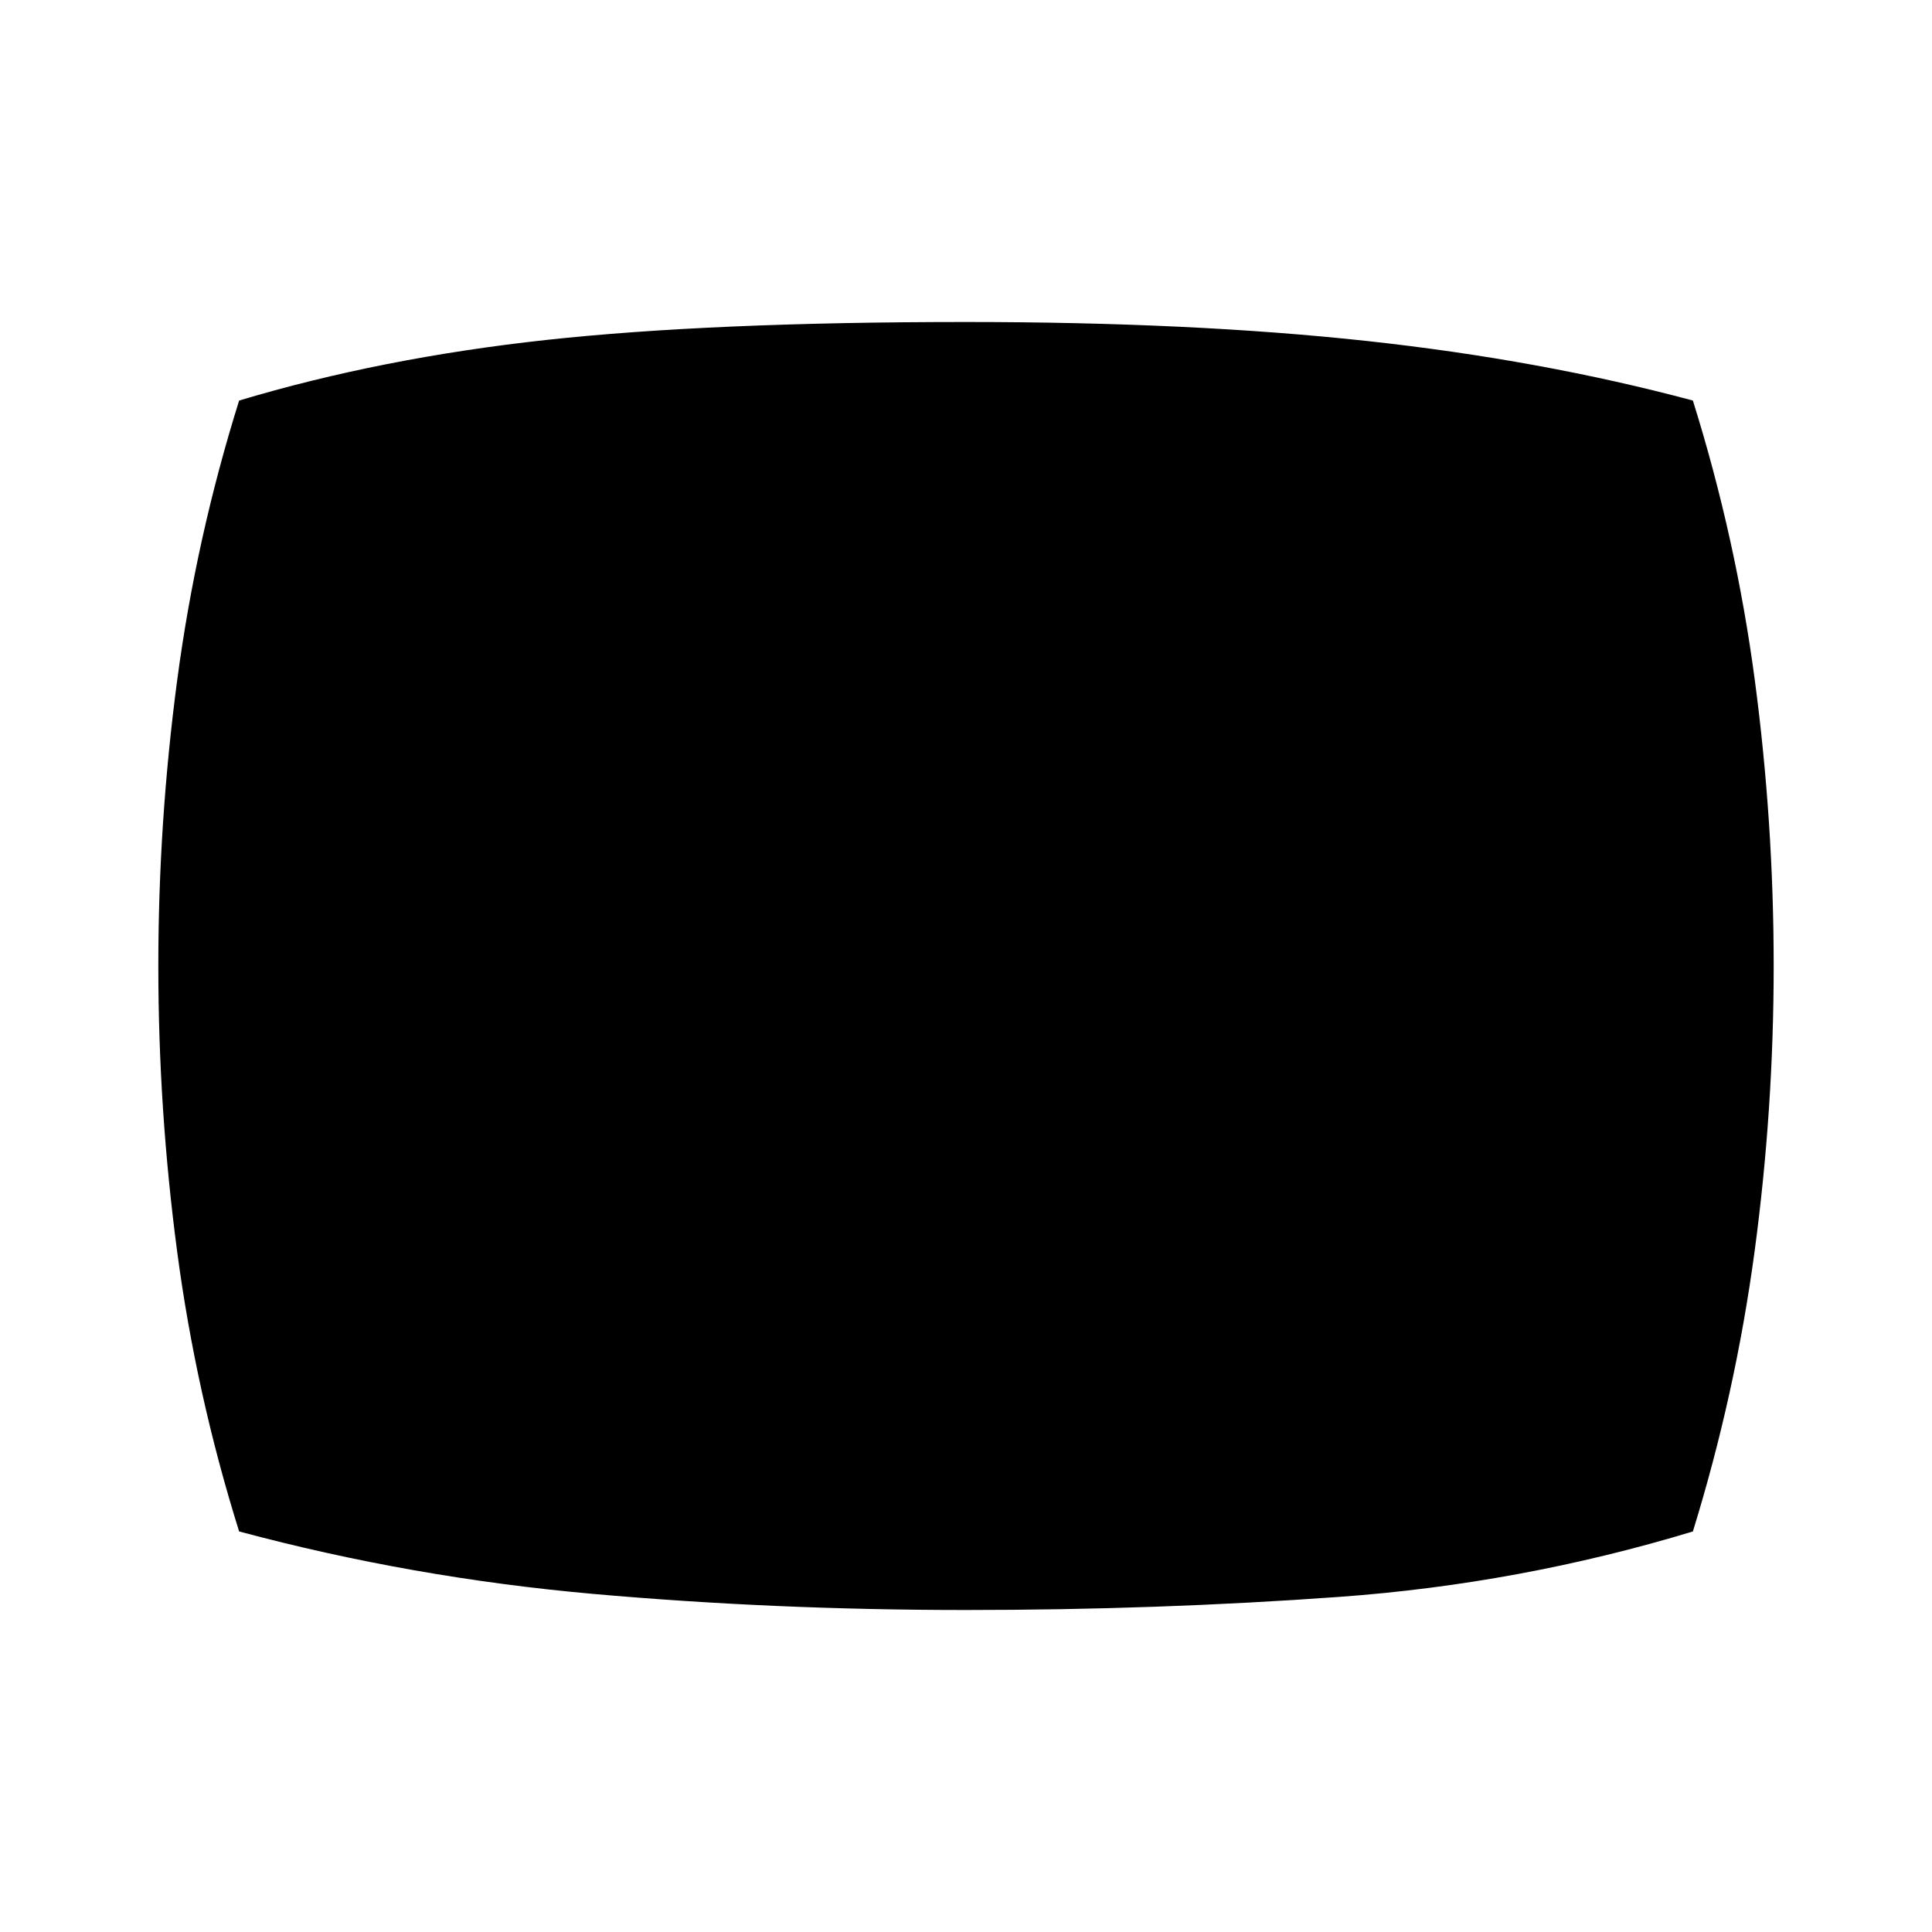 <svg xmlns="http://www.w3.org/2000/svg" height="40" viewBox="0 -960 960 960" width="40"><path d="M480-160q-95.23 0-185.28-8t-175.9-31.03q-21.41-68.38-30.78-138.98-9.37-70.61-9.37-141.99 0-71.38 9.37-141.99 9.37-70.6 30.78-138.98 70.64-21.18 152.6-30.11Q353.39-800 480-800q112.28 0 199.08 9.42 86.79 9.43 162.1 29.61 21.41 68.38 30.78 138.98 9.37 70.61 9.37 141.99 0 71.38-9.51 141.99-9.51 70.6-30.64 138.98-85.85 26.03-175.9 32.53Q575.23-160 480-160Z"/></svg>